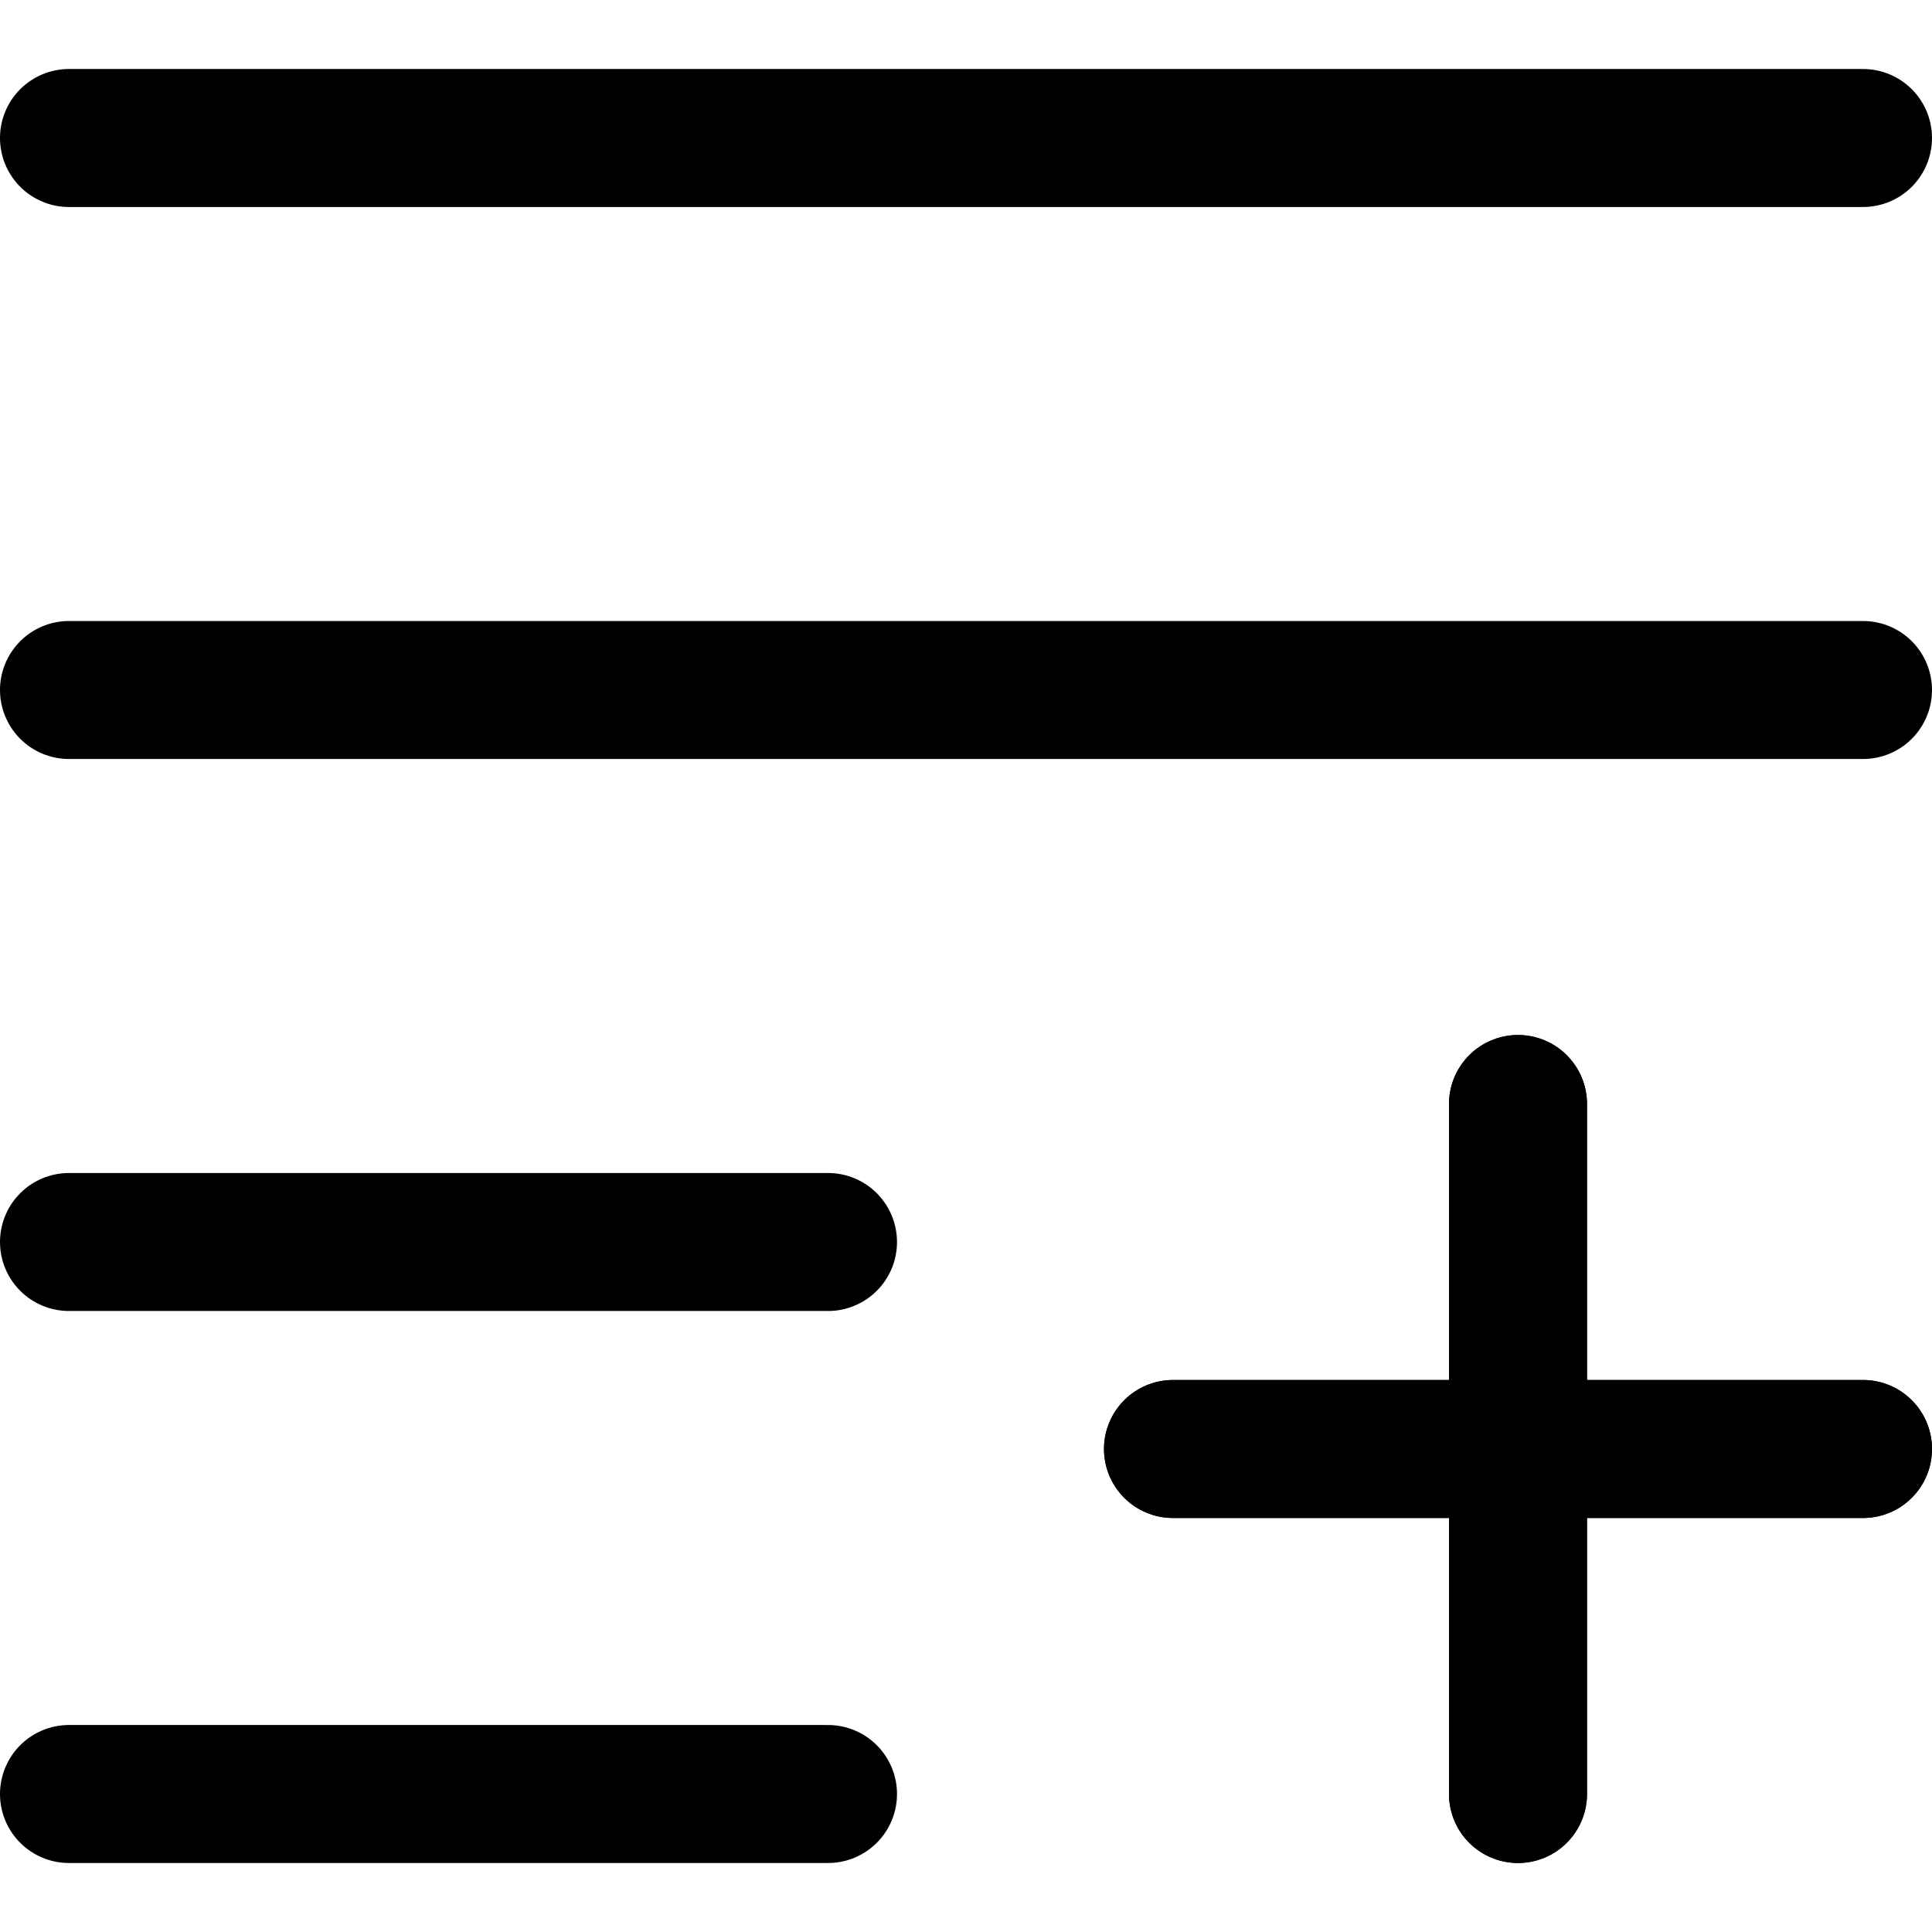 <svg xmlns="http://www.w3.org/2000/svg" fill="none" viewBox="0 0 14 14" id="List-Add--Streamline-Flex.svg"><desc>List Add Streamline Icon: https://streamlinehq.com</desc><g id="list-add--list-add-content-remove"><path id="Vector" stroke="#000000" stroke-linecap="round" stroke-linejoin="round" d="M11 8v5m-2.5 -2.5h5" stroke-width="1"></path><path id="Vector_2" stroke="#000000" stroke-linecap="round" stroke-linejoin="round" d="M11 8v5m-2.5 -2.5h5" stroke-width="1"></path><path id="Vector_3" stroke="#000000" stroke-linecap="round" stroke-linejoin="round" d="M13.5 1H0.5" stroke-width="1"></path><path id="Vector_4" stroke="#000000" stroke-linecap="round" stroke-linejoin="round" d="M13.5 5H0.5" stroke-width="1"></path><path id="Vector_5" stroke="#000000" stroke-linecap="round" stroke-linejoin="round" d="M6 13H0.5" stroke-width="1"></path><path id="Vector_6" stroke="#000000" stroke-linecap="round" stroke-linejoin="round" d="M6 9H0.5" stroke-width="1"></path></g></svg>